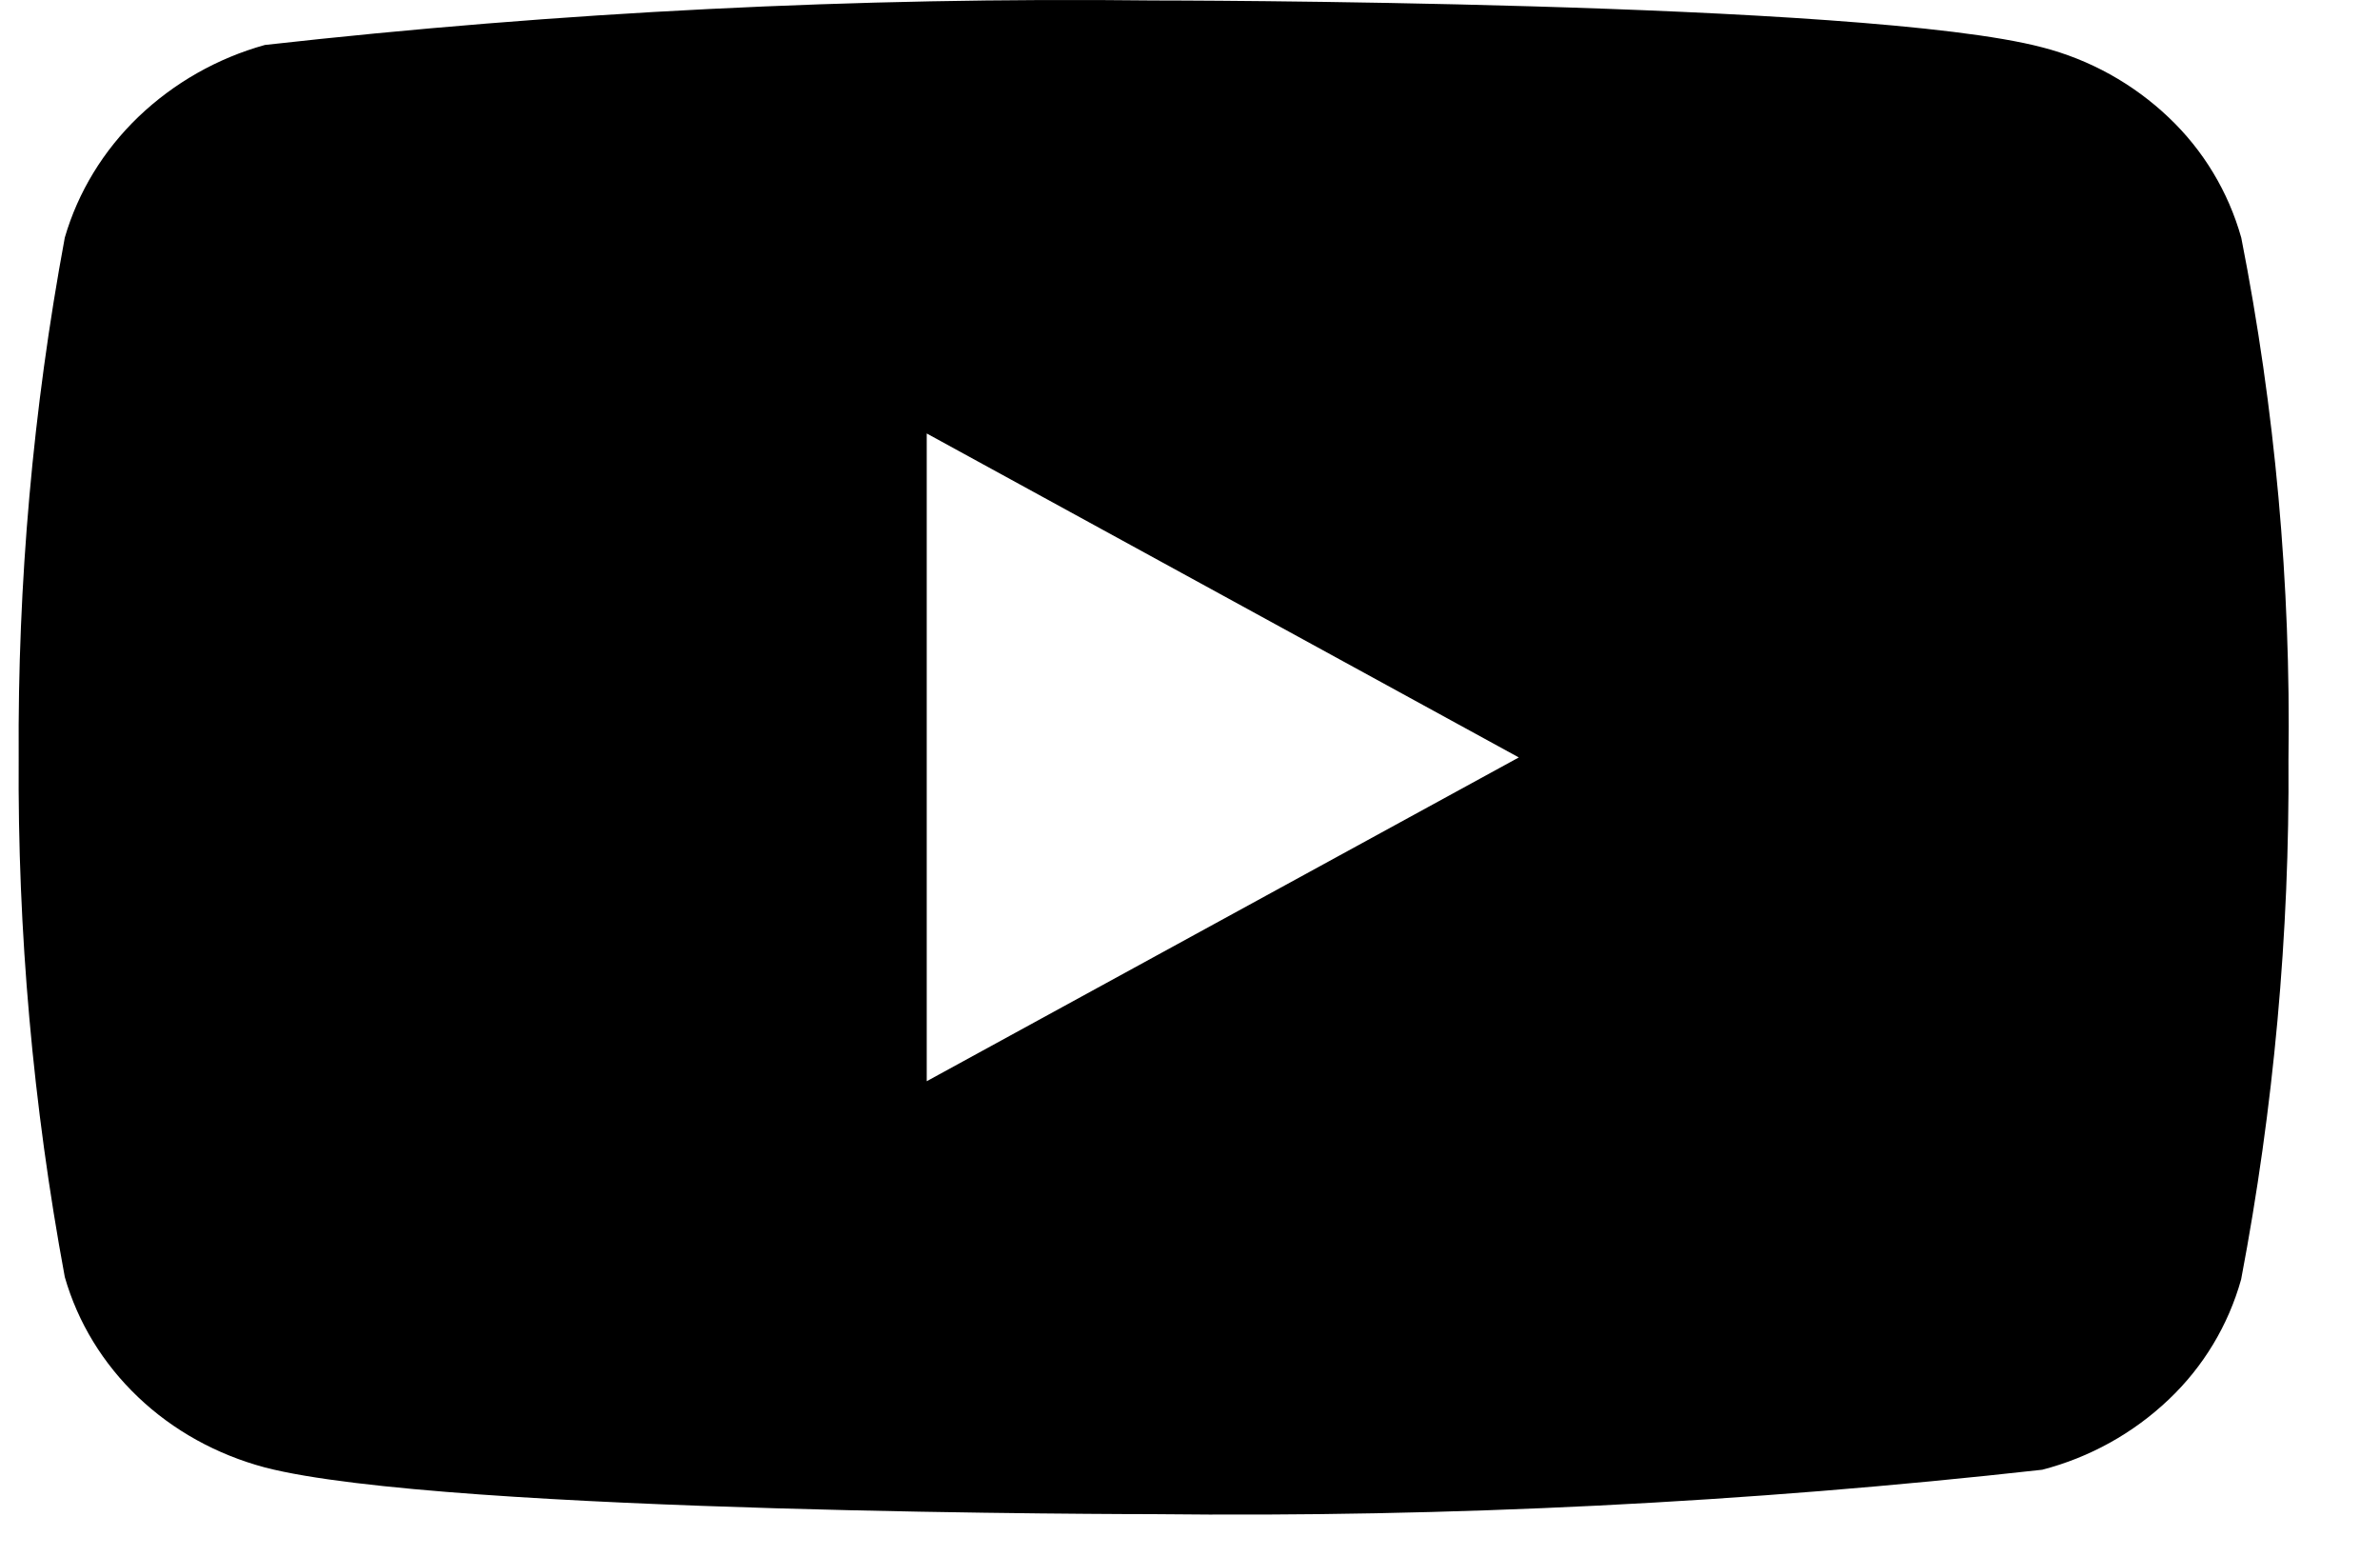 <svg width="26" height="17" viewBox="0 0 26 17" fill="none" xmlns="http://www.w3.org/2000/svg">
<path d="M24.484 2.595C24.343 2.094 24.07 1.641 23.692 1.283C23.304 0.914 22.828 0.65 22.31 0.517C20.37 0.005 12.596 0.005 12.596 0.005C9.355 -0.032 6.115 0.13 2.894 0.491C2.376 0.635 1.901 0.904 1.512 1.276C1.129 1.644 0.853 2.097 0.708 2.594C0.36 4.466 0.192 6.367 0.204 8.271C0.191 10.173 0.36 12.073 0.708 13.947C0.85 14.442 1.125 14.893 1.509 15.258C1.892 15.623 2.369 15.886 2.894 16.026C4.86 16.536 12.596 16.536 12.596 16.536C15.841 16.573 19.085 16.411 22.31 16.051C22.828 15.917 23.304 15.653 23.692 15.284C24.07 14.926 24.343 14.473 24.483 13.972C24.839 12.101 25.013 10.199 25 8.294C25.027 6.382 24.854 4.471 24.484 2.594V2.595ZM10.124 11.808V4.734L16.592 8.272L10.124 11.808Z" fill="black"/>
</svg>
